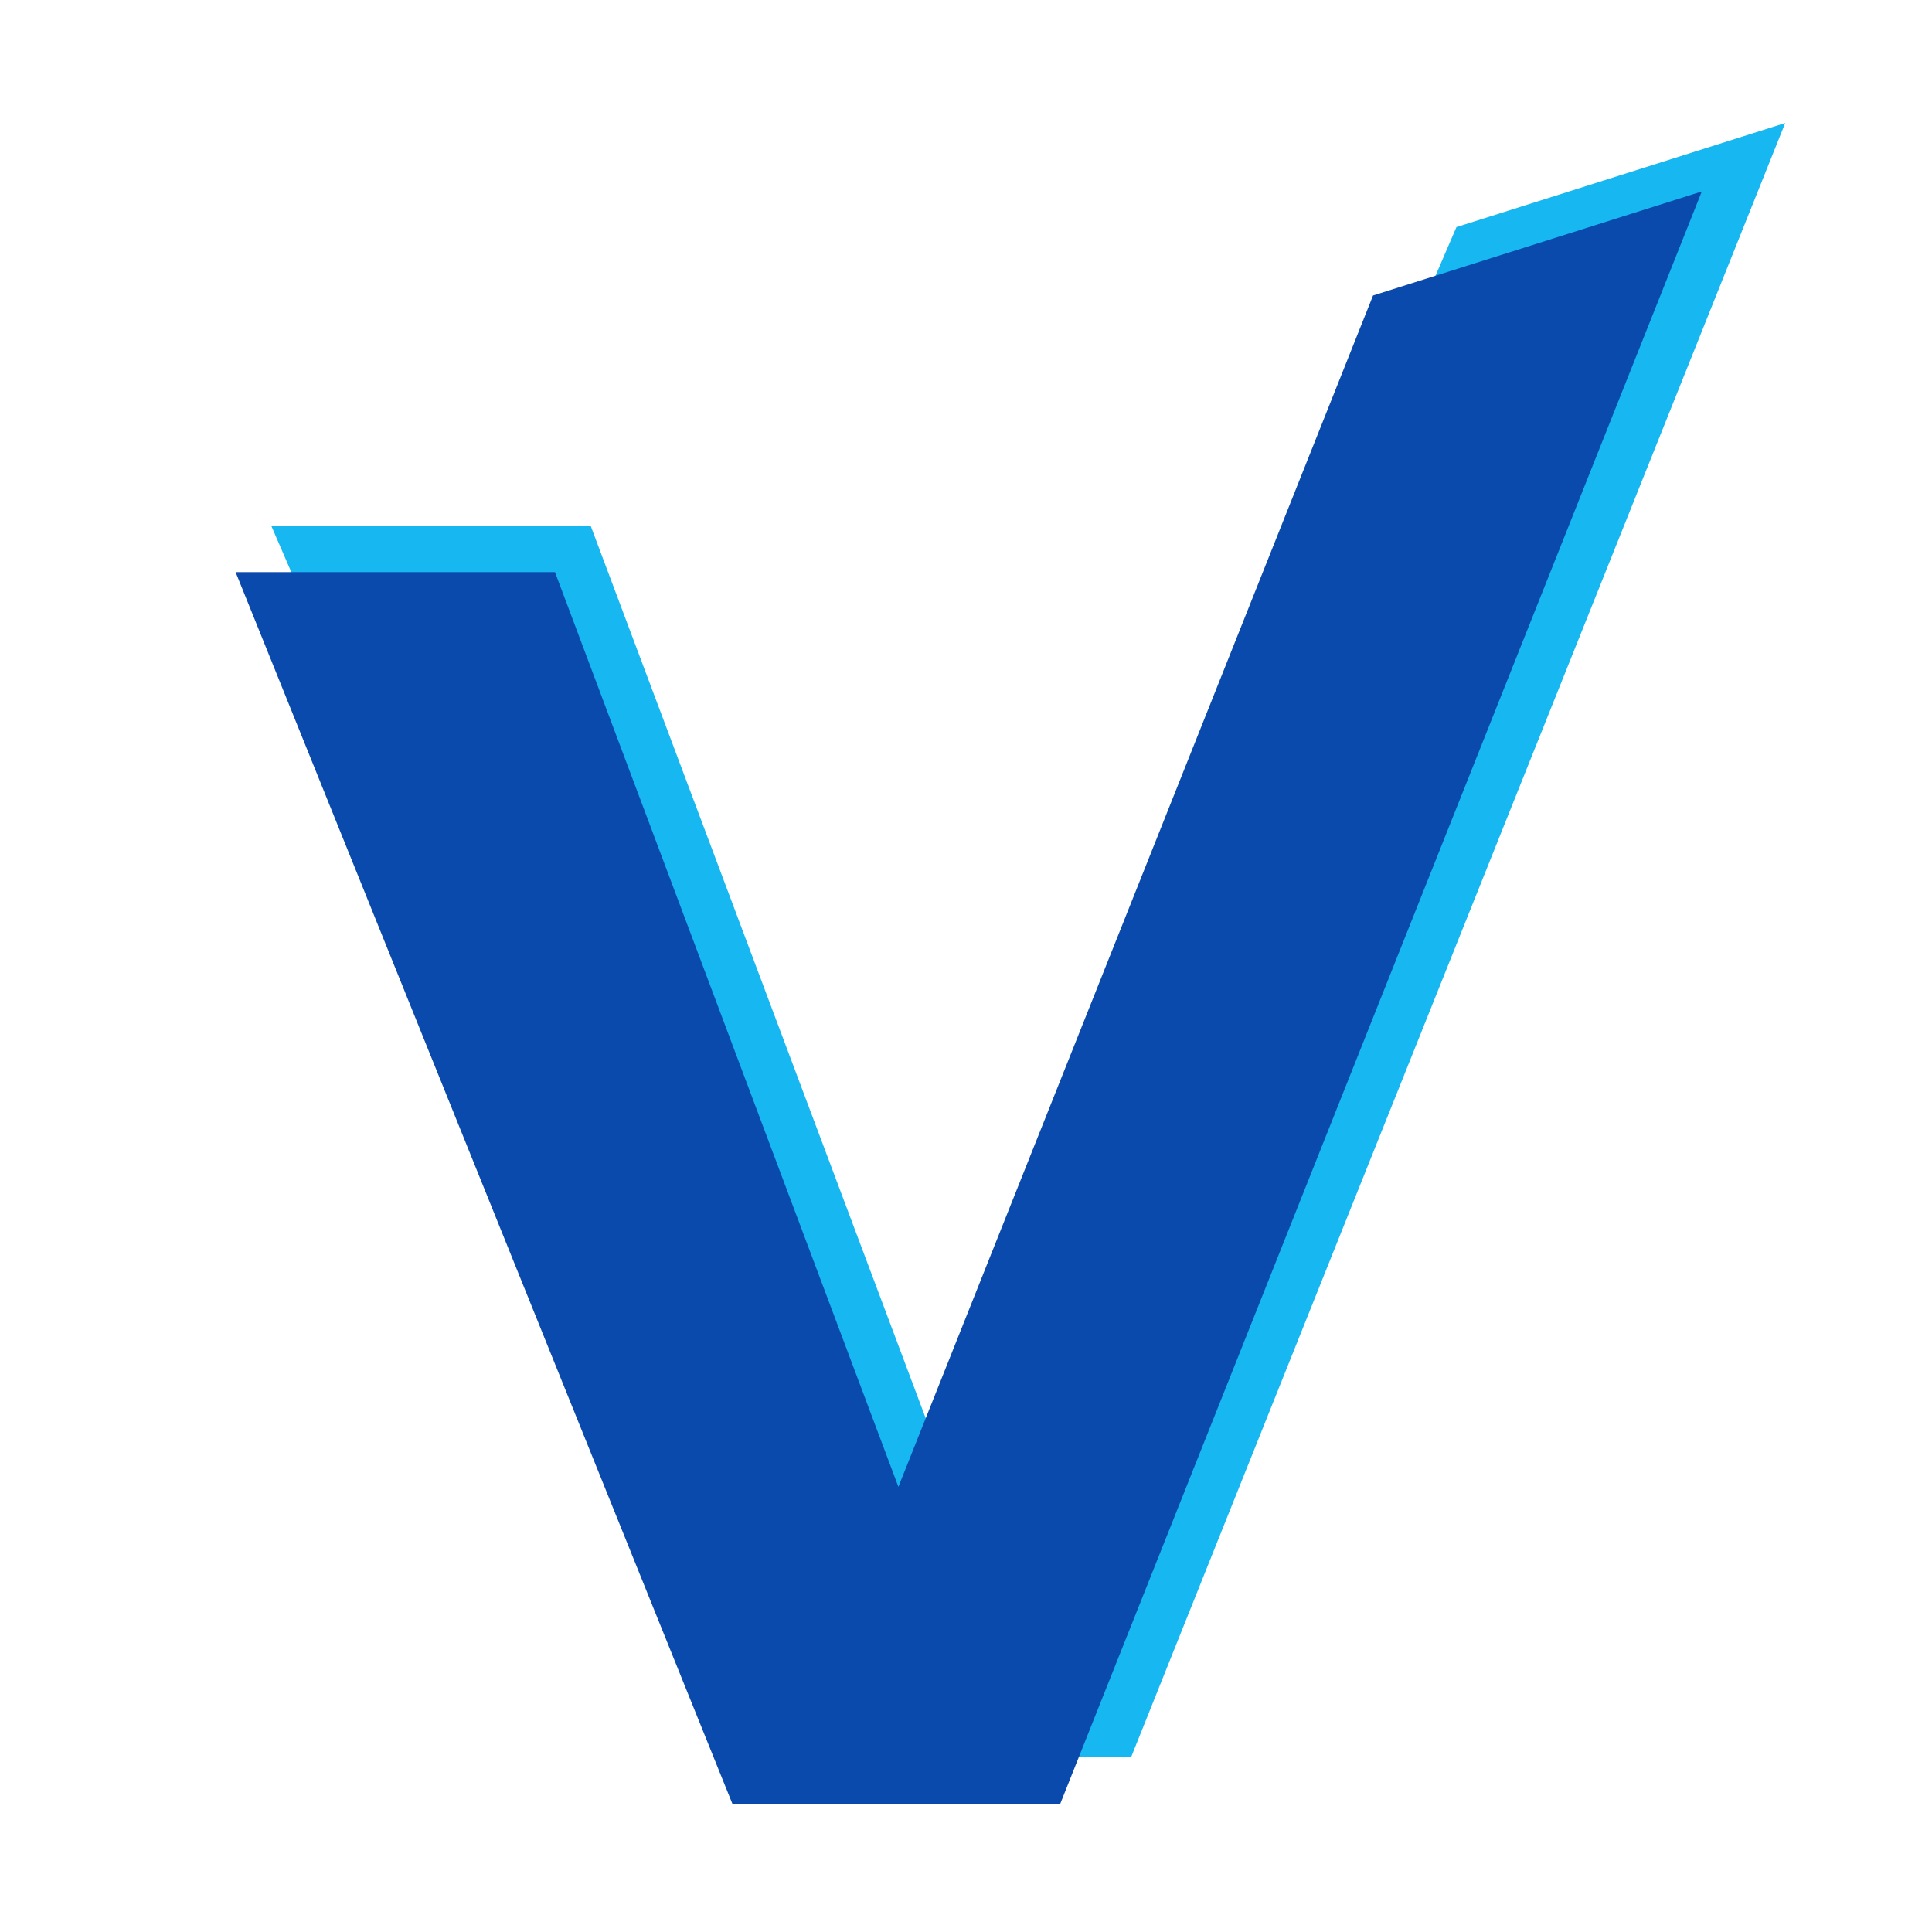 <?xml version="1.0" encoding="UTF-8" standalone="no"?>
<!DOCTYPE svg PUBLIC "-//W3C//DTD SVG 1.1//EN" "http://www.w3.org/Graphics/SVG/1.1/DTD/svg11.dtd">
<svg width="100%" height="100%" viewBox="0 0 124 124" version="1.1" xmlns="http://www.w3.org/2000/svg" xmlns:xlink="http://www.w3.org/1999/xlink" xml:space="preserve" xmlns:serif="http://www.serif.com/" style="fill-rule:evenodd;clip-rule:evenodd;stroke-linejoin:round;stroke-miterlimit:2;">
    <g id="Artboard1" transform="matrix(1,0,0,1,-47.037,-40.842)">
        <rect x="47.037" y="40.842" width="123.699" height="123.699" style="fill:none;"/>
        <g transform="matrix(1,0,0,1,-4.741,-3.962)">
            <g transform="matrix(1,0,0,1,3.037,-2.158)">
                <path d="M121.349,159.714L163.319,54.858L142.219,61.537L108.696,139.427L86.655,80.719L66.156,80.719L100.317,159.683L121.349,159.714Z" style="fill:rgb(23, 183, 241);"/>
            </g>
            <g transform="matrix(1,0,0,1,-3.257,2.805)">
                <path d="M123.072,157.801L164.26,54.287L143.16,60.965L112.696,137.427L90.655,78.719L70.156,78.719L102.041,157.771L123.072,157.801Z" style="fill:rgb(11, 74, 173);"/>
            </g>
        </g>
    </g>
</svg>
